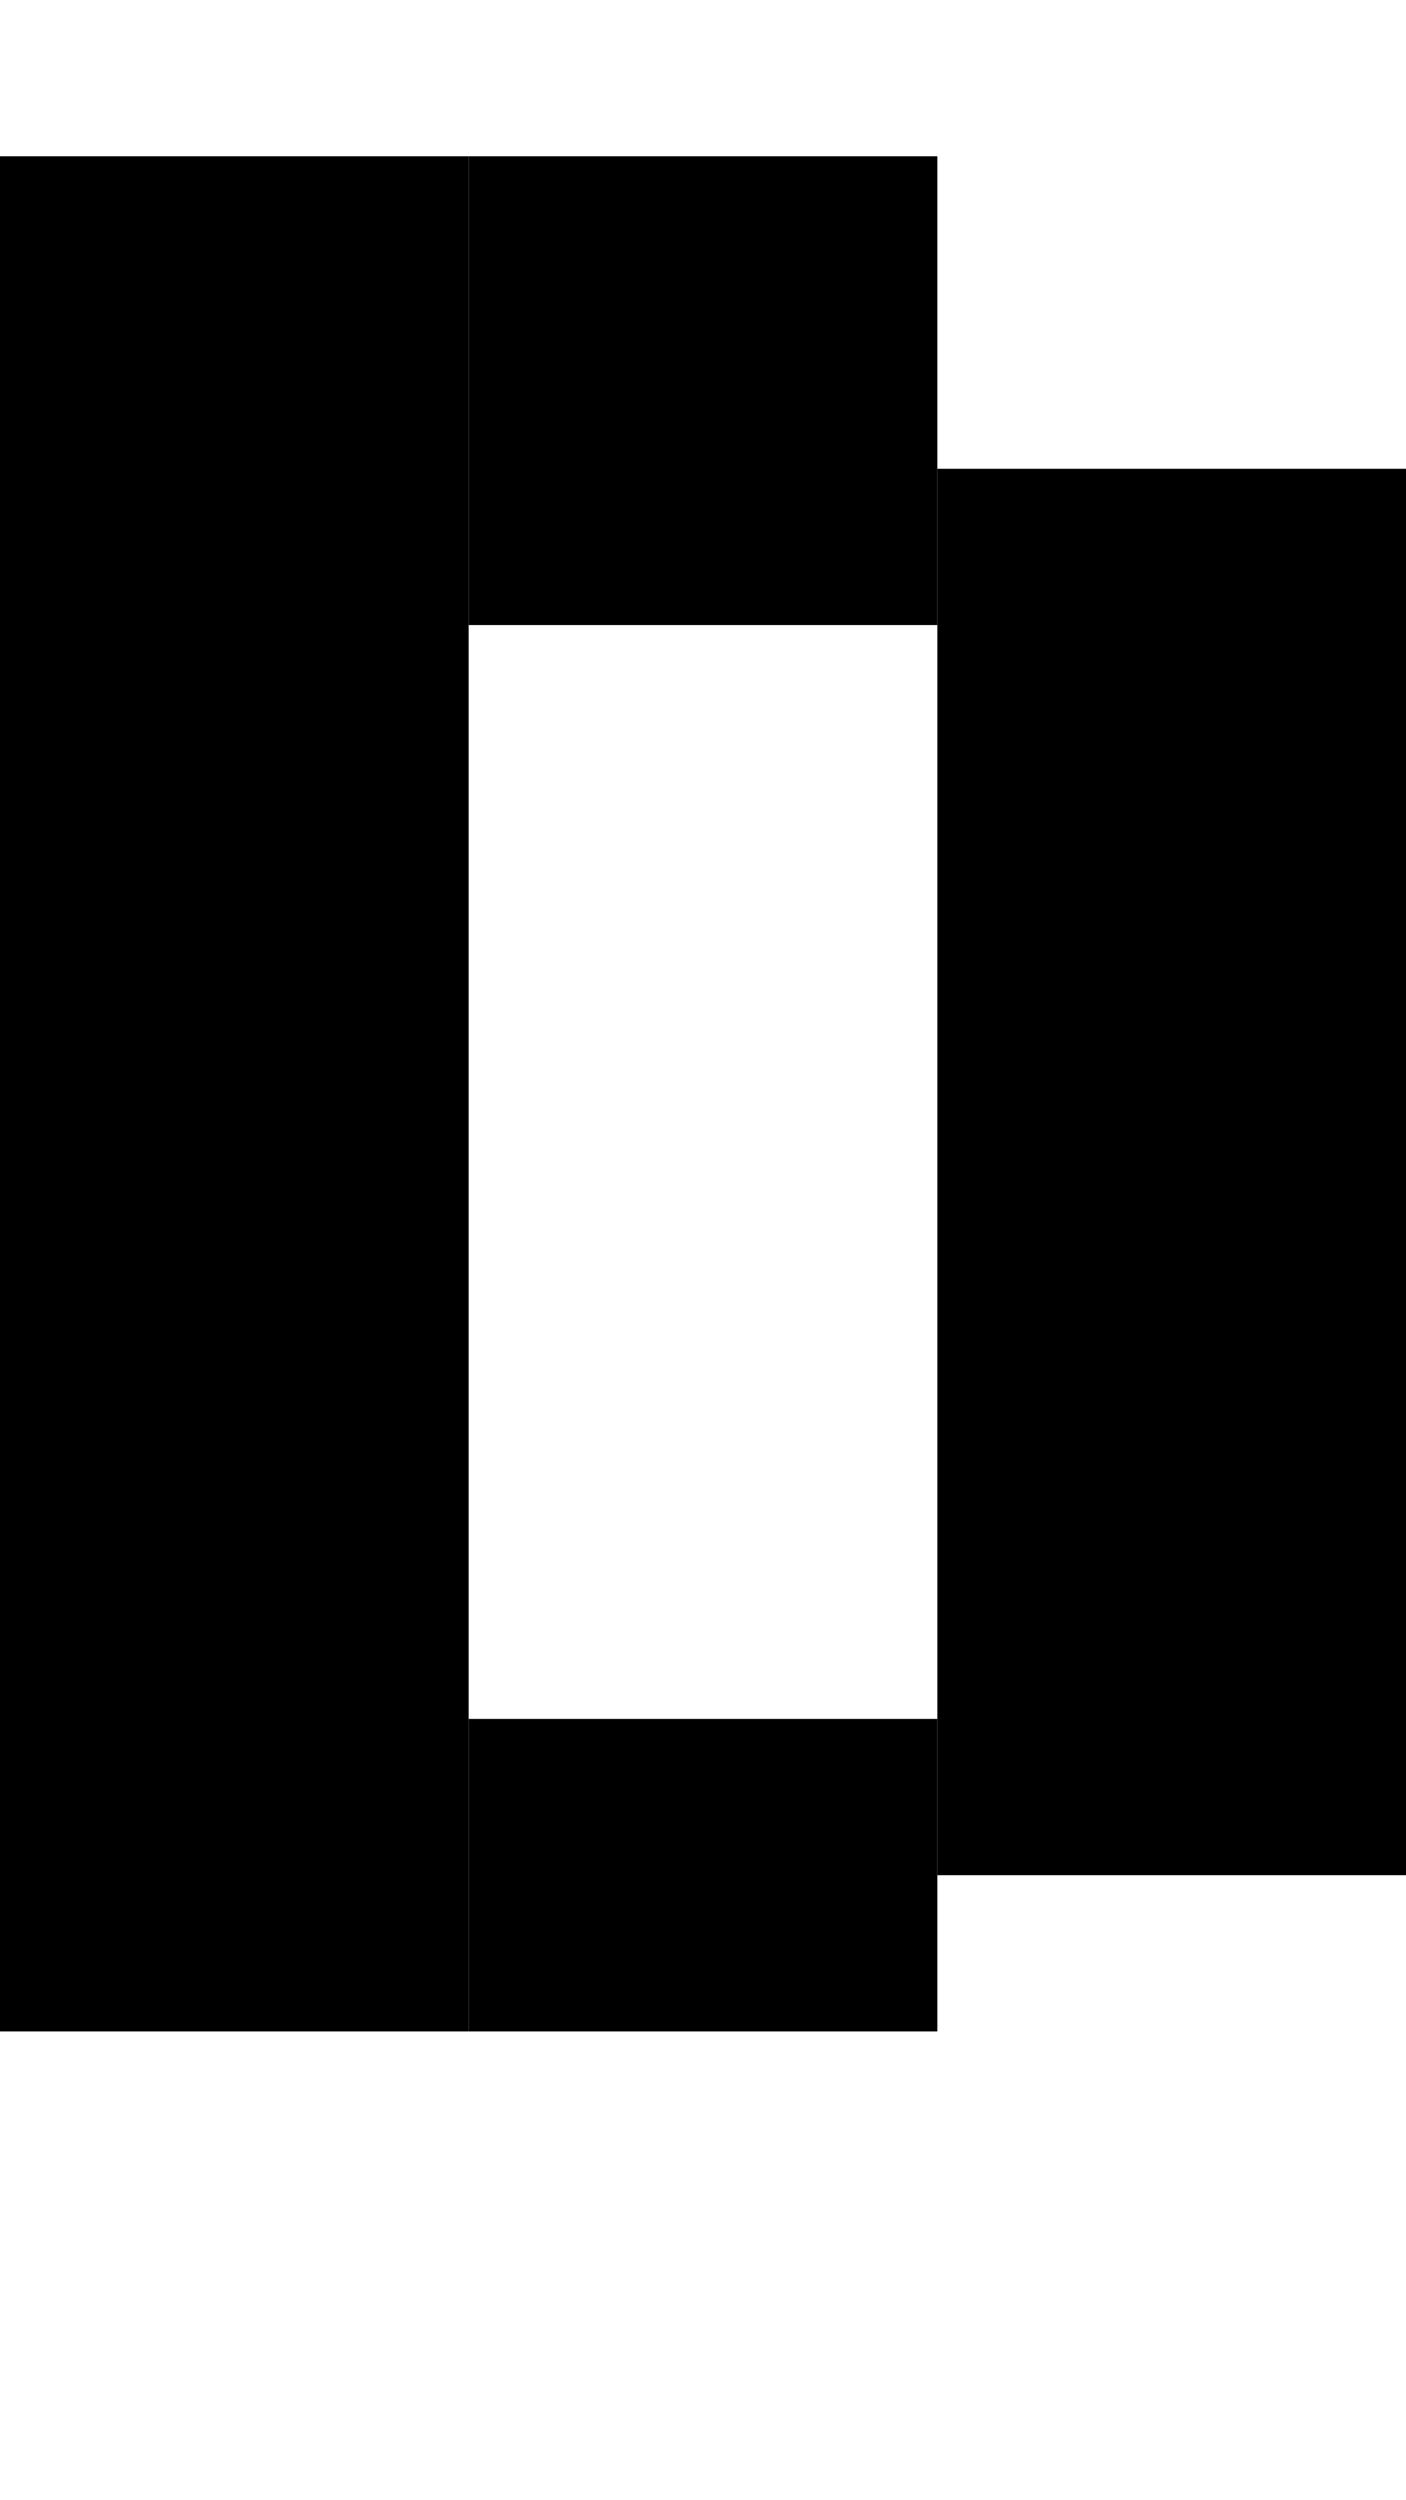 <svg version="1.1"
     width="9" height="16"
     xmlns="http://www.w3.org/2000/svg">

  <rect x="0" y="1" width="3" height="12" fill="black" />
  <rect x="3" y="1" width="3" height="3" fill="black" />
  <rect x="6" y="3" width="3" height="9" fill="black" />
  <rect x="3" y="11" width="3" height="2" fill="black" />
</svg>
